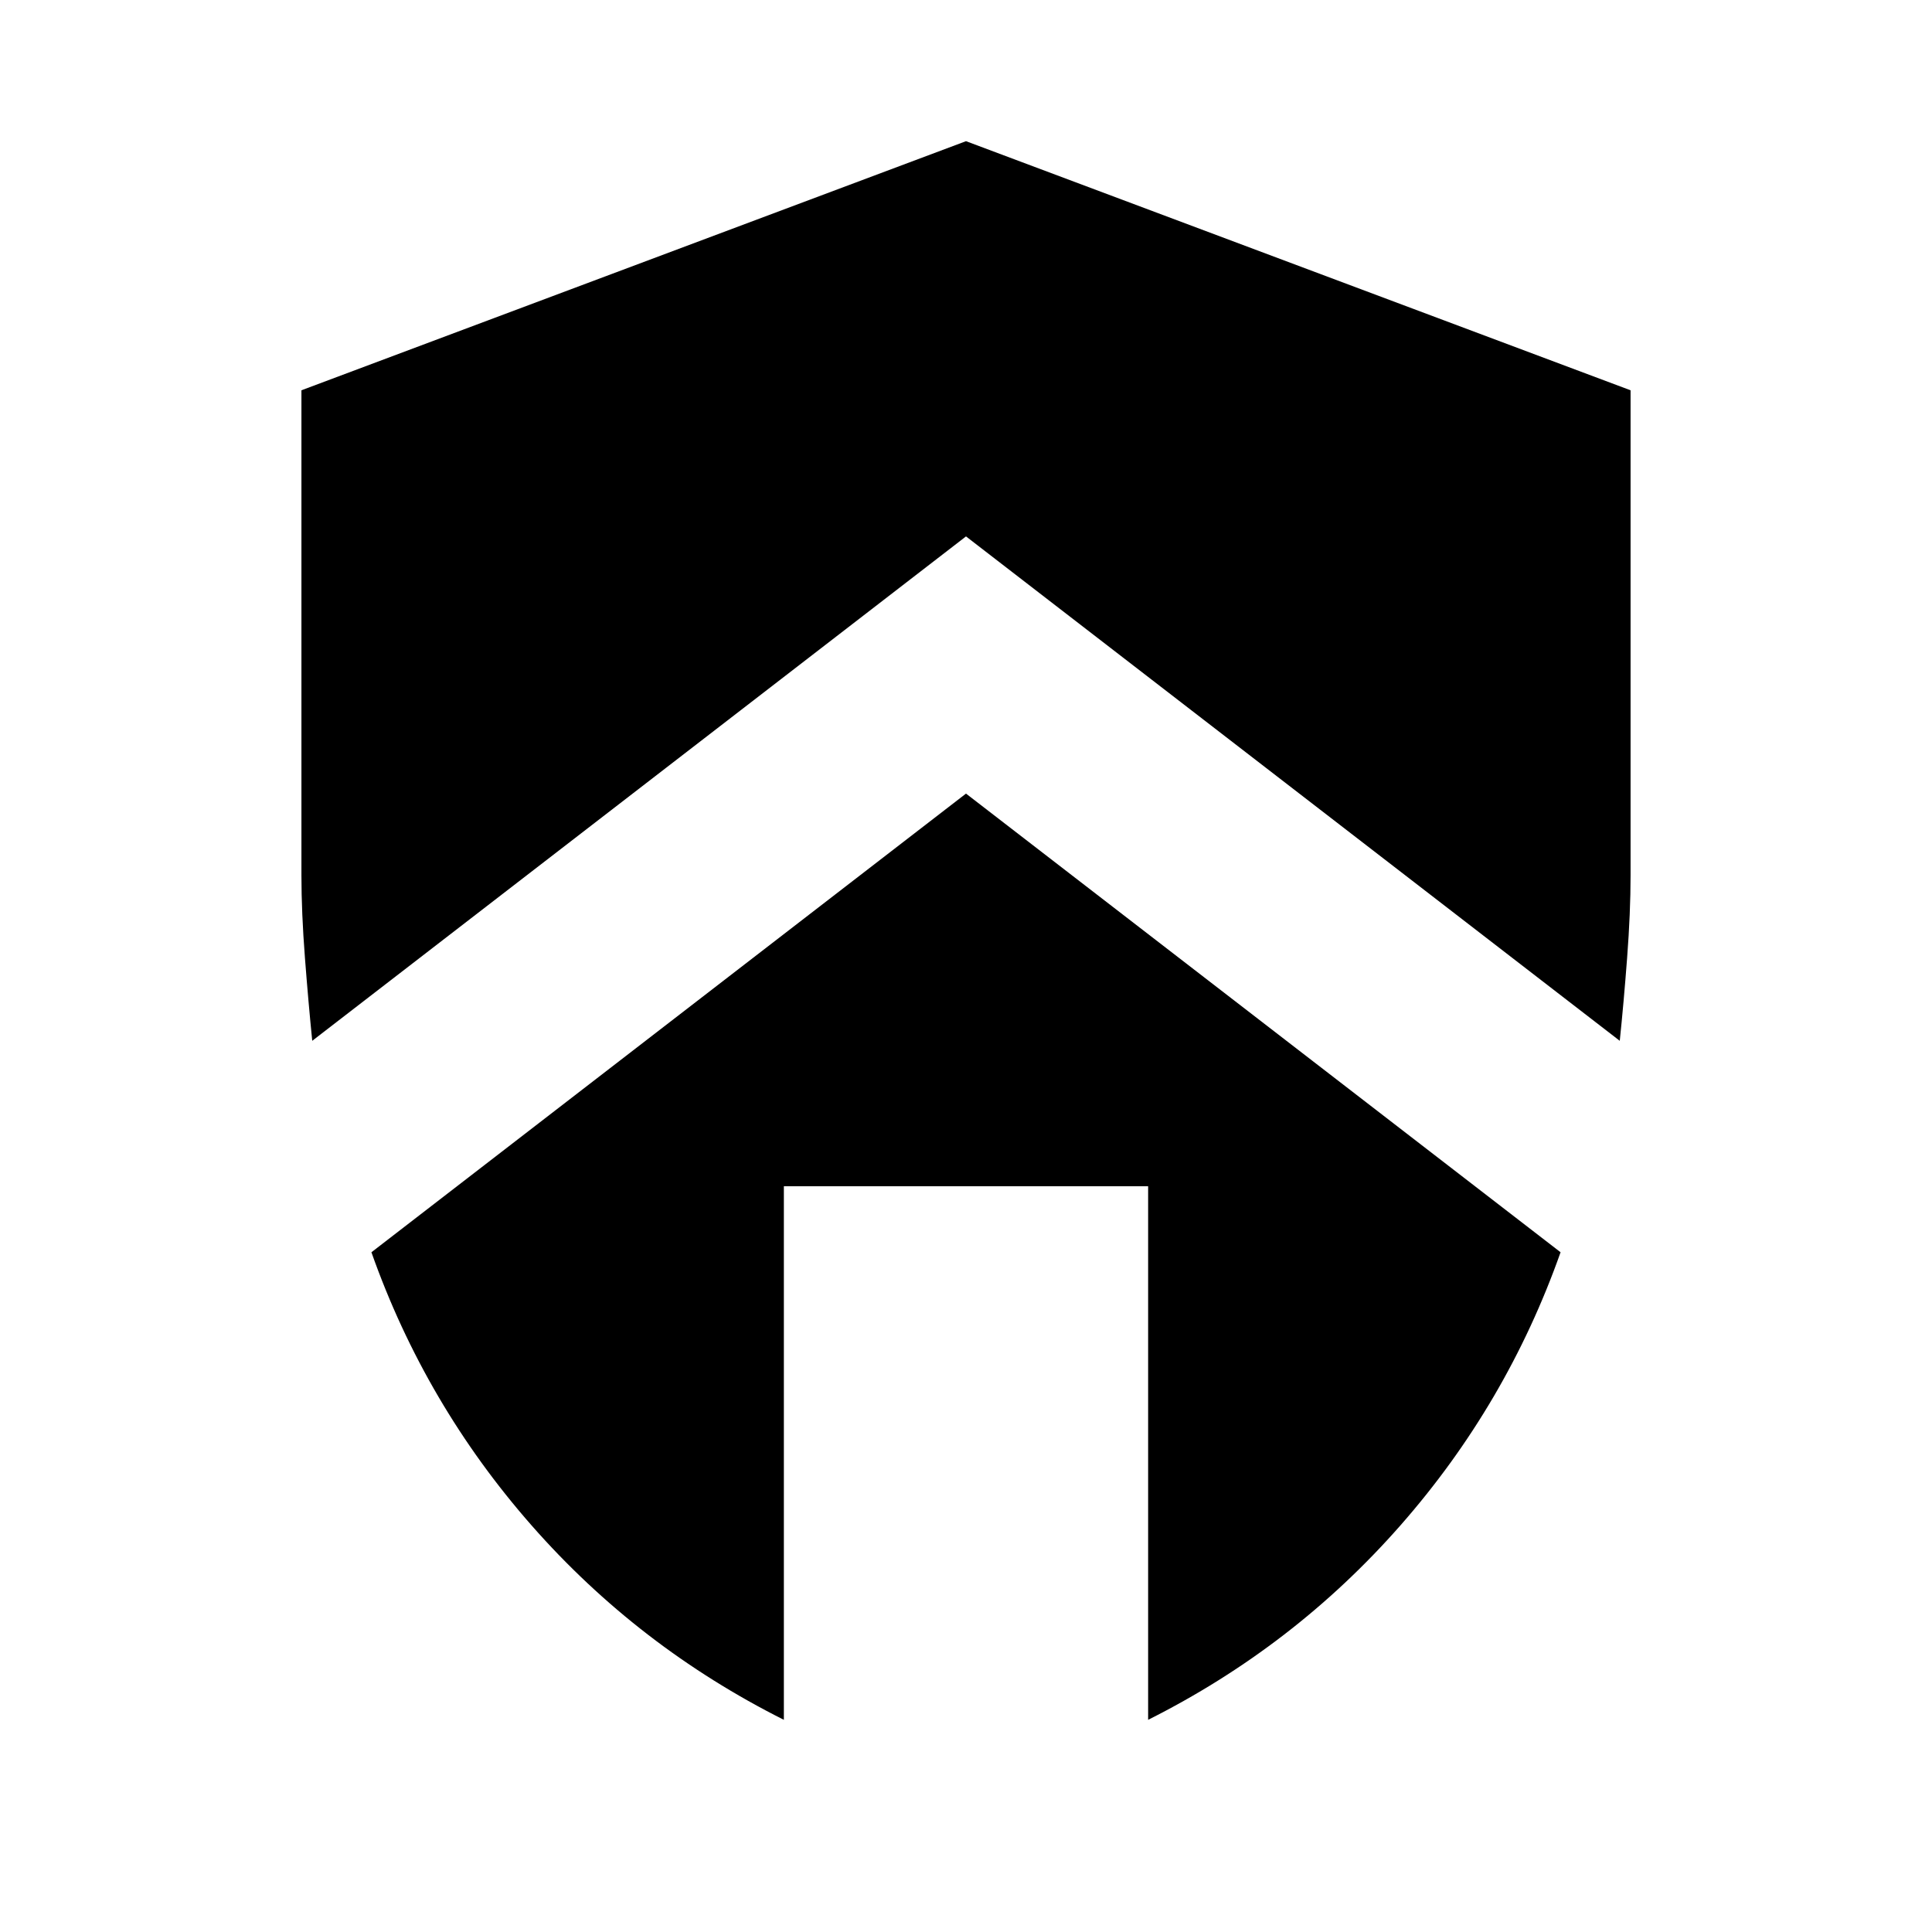 <svg xmlns="http://www.w3.org/2000/svg" height="24" viewBox="0 -960 960 960" width="24"><path d="m480-565.67 295.44 227.91q-26.7 75.54-79.6 135.75-52.9 60.21-125.34 96.58v-265.14h-181v265.14q-72.44-36.37-125.34-96.58-52.9-60.21-79.6-135.75L480-565.67Zm0-324.18 330.22 123.78v241.03q0 18.5-1.72 41.1-1.72 22.61-3.65 41.11L480-693.46 155.15-442.83q-1.87-18.5-3.62-41.11-1.75-22.6-1.75-41.1v-241.03L480-889.85Z"/></svg>